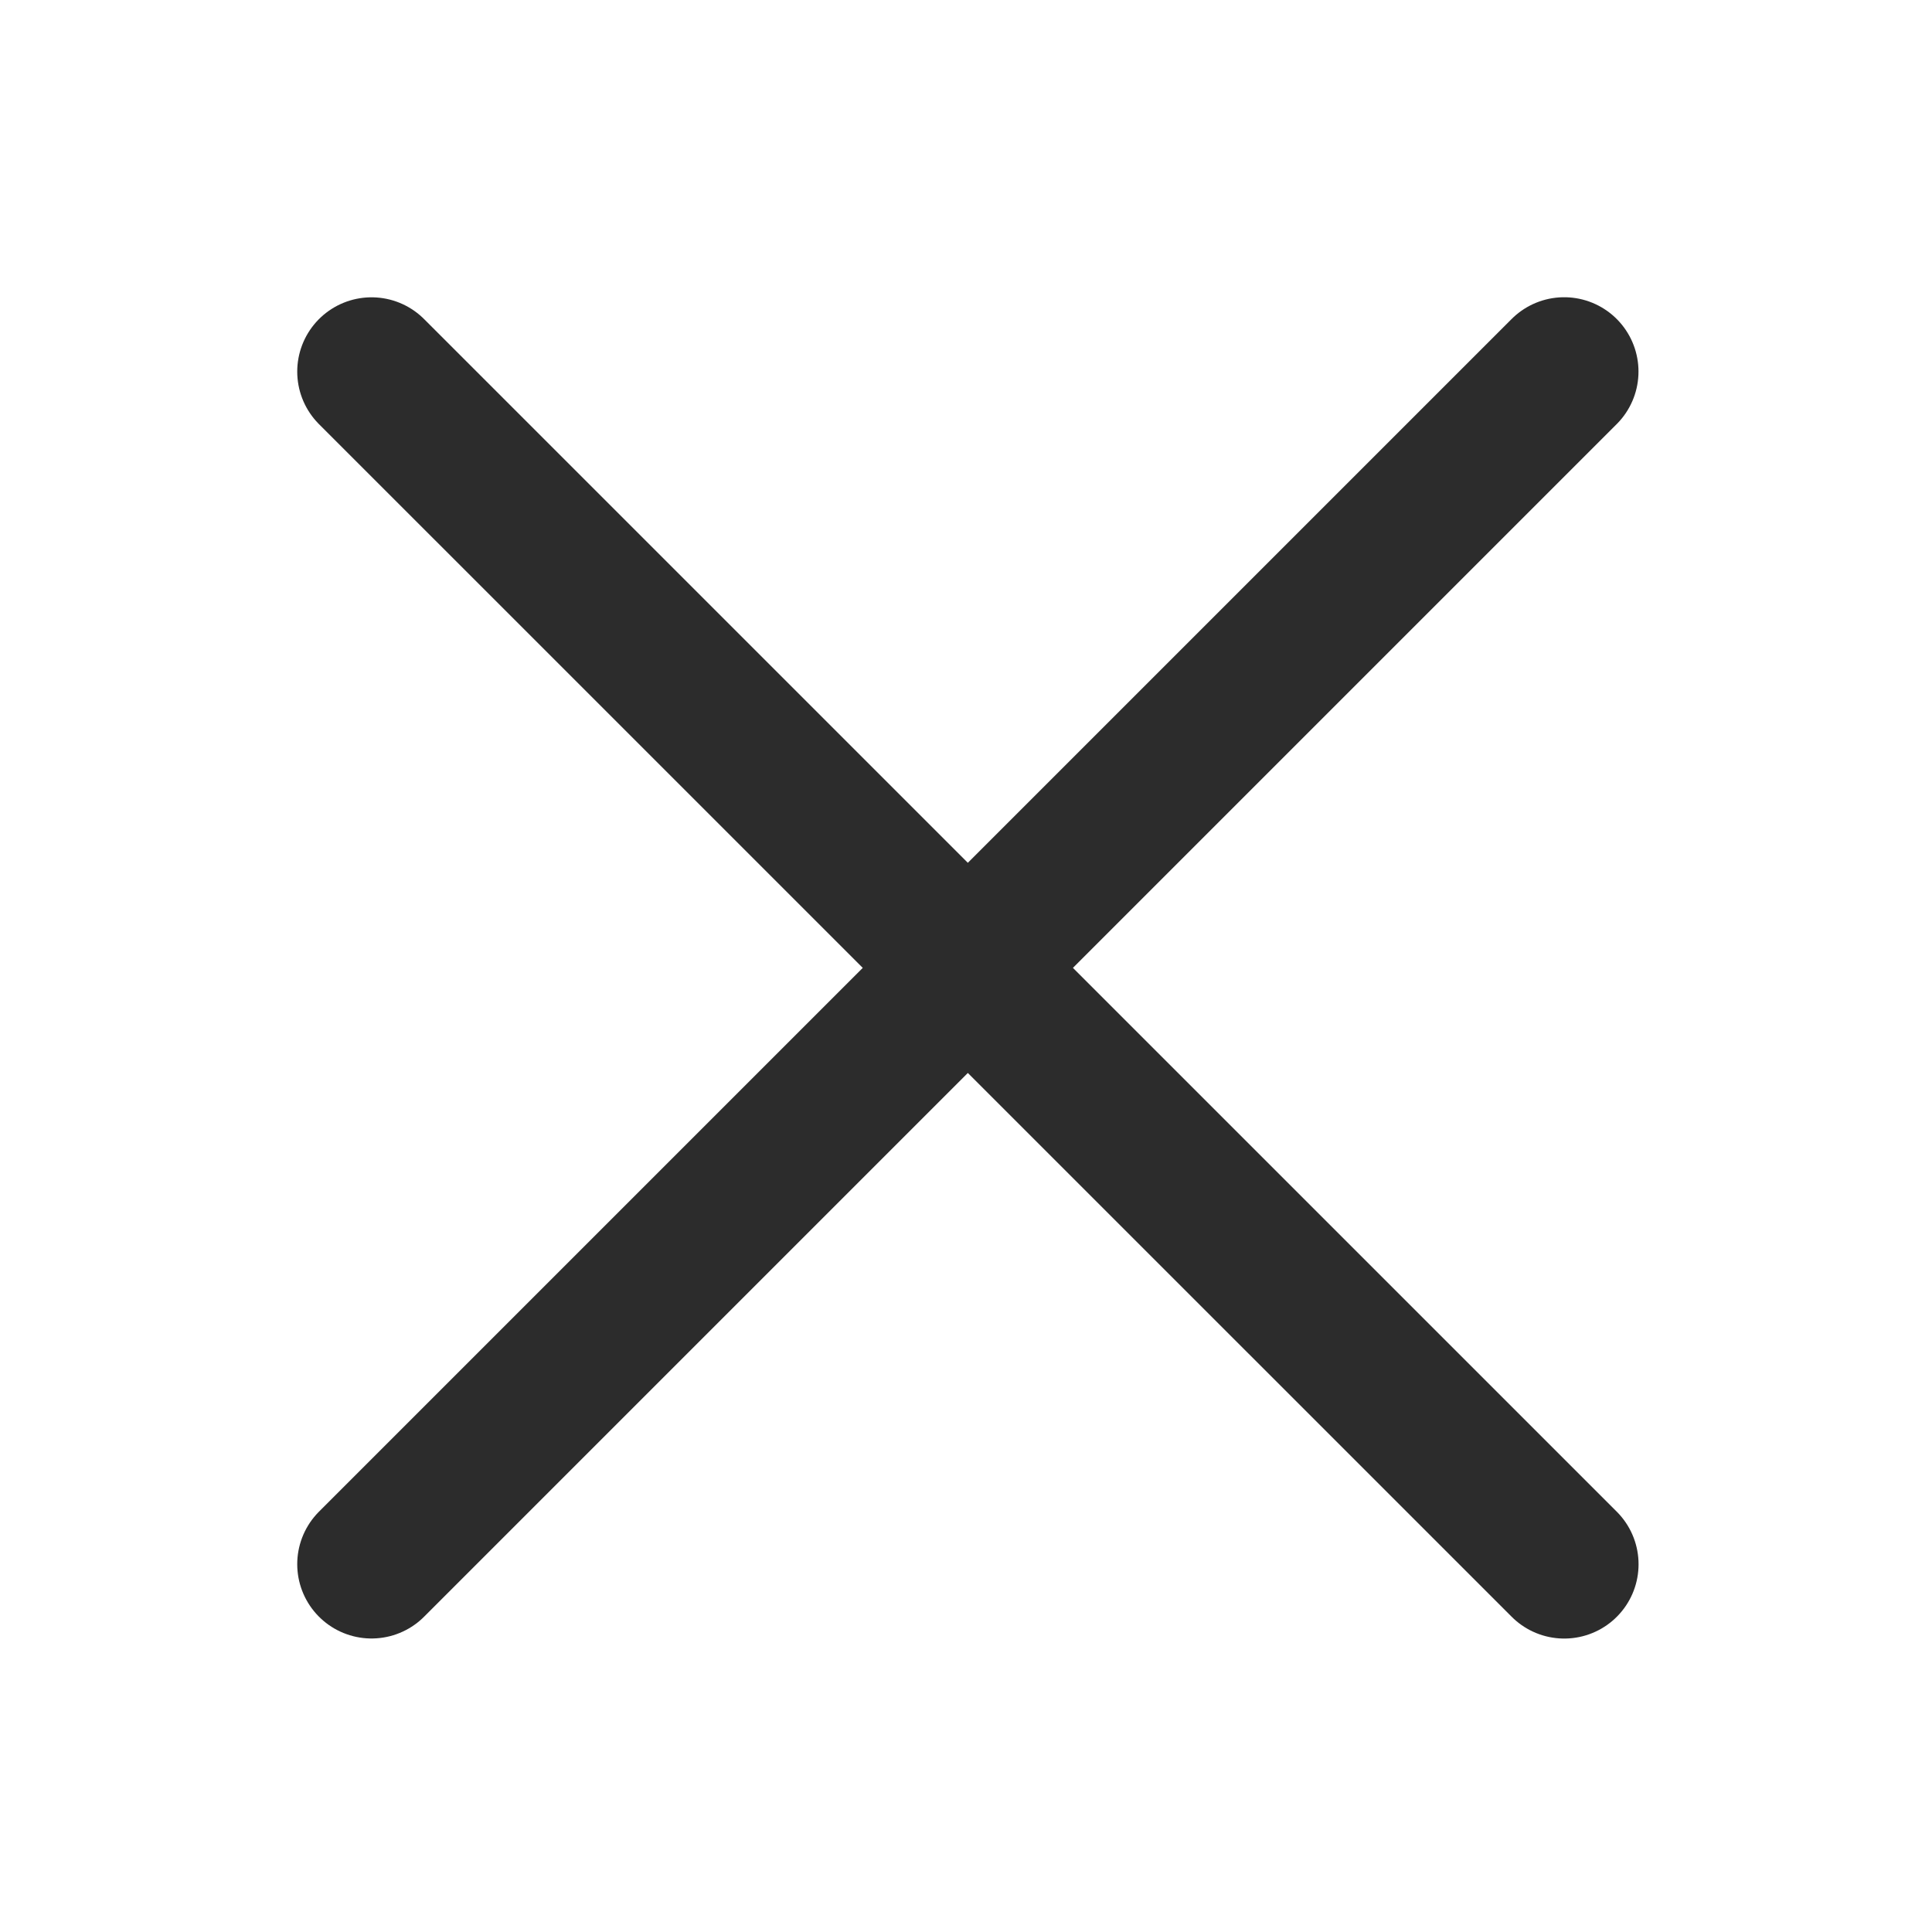 <svg width="26" height="26" viewBox="0 0 26 26" fill="none" xmlns="http://www.w3.org/2000/svg">
<g clip-path="url(#clip0_40000634_20343)" filter="url(#filter0_g_40000634_20343)">
<g filter="url(#filter1_g_40000634_20343)">
<path d="M21.05 5L5 21.05" stroke="#2C2C2C" stroke-width="2" stroke-linecap="round" stroke-linejoin="round"/>
<path d="M5 5.001L21.051 21.051" stroke="#2C2C2C" stroke-width="2" stroke-linecap="round" stroke-linejoin="round"/>
</g>
</g>
<defs>
<filter id="filter0_g_40000634_20343" x="-0.4" y="-0.4" width="26.8" height="26.8" filterUnits="userSpaceOnUse" color-interpolation-filters="sRGB">
<feFlood flood-opacity="0" result="BackgroundImageFix"/>
<feBlend mode="normal" in="SourceGraphic" in2="BackgroundImageFix" result="shape"/>
<feTurbulence type="fractalNoise" baseFrequency="0.667 0.667" numOctaves="3" seed="7043" />
<feDisplacementMap in="shape" scale="0.8" xChannelSelector="R" yChannelSelector="G" result="displacedImage" width="100%" height="100%" />
<feMerge result="effect1_texture_40000634_20343">
<feMergeNode in="displacedImage"/>
</feMerge>
</filter>
<filter id="filter1_g_40000634_20343" x="3.673" y="3.673" width="18.704" height="18.704" filterUnits="userSpaceOnUse" color-interpolation-filters="sRGB">
<feFlood flood-opacity="0" result="BackgroundImageFix"/>
<feBlend mode="normal" in="SourceGraphic" in2="BackgroundImageFix" result="shape"/>
<feTurbulence type="fractalNoise" baseFrequency="1.502 1.502" numOctaves="3" seed="6687" />
<feDisplacementMap in="shape" scale="0.653" xChannelSelector="R" yChannelSelector="G" result="displacedImage" width="100%" height="100%" />
<feMerge result="effect1_texture_40000634_20343">
<feMergeNode in="displacedImage"/>
</feMerge>
</filter>
<clipPath id="clip0_40000634_20343">
<rect width="26" height="26" fill="white"/>
</clipPath>
</defs>
</svg>
